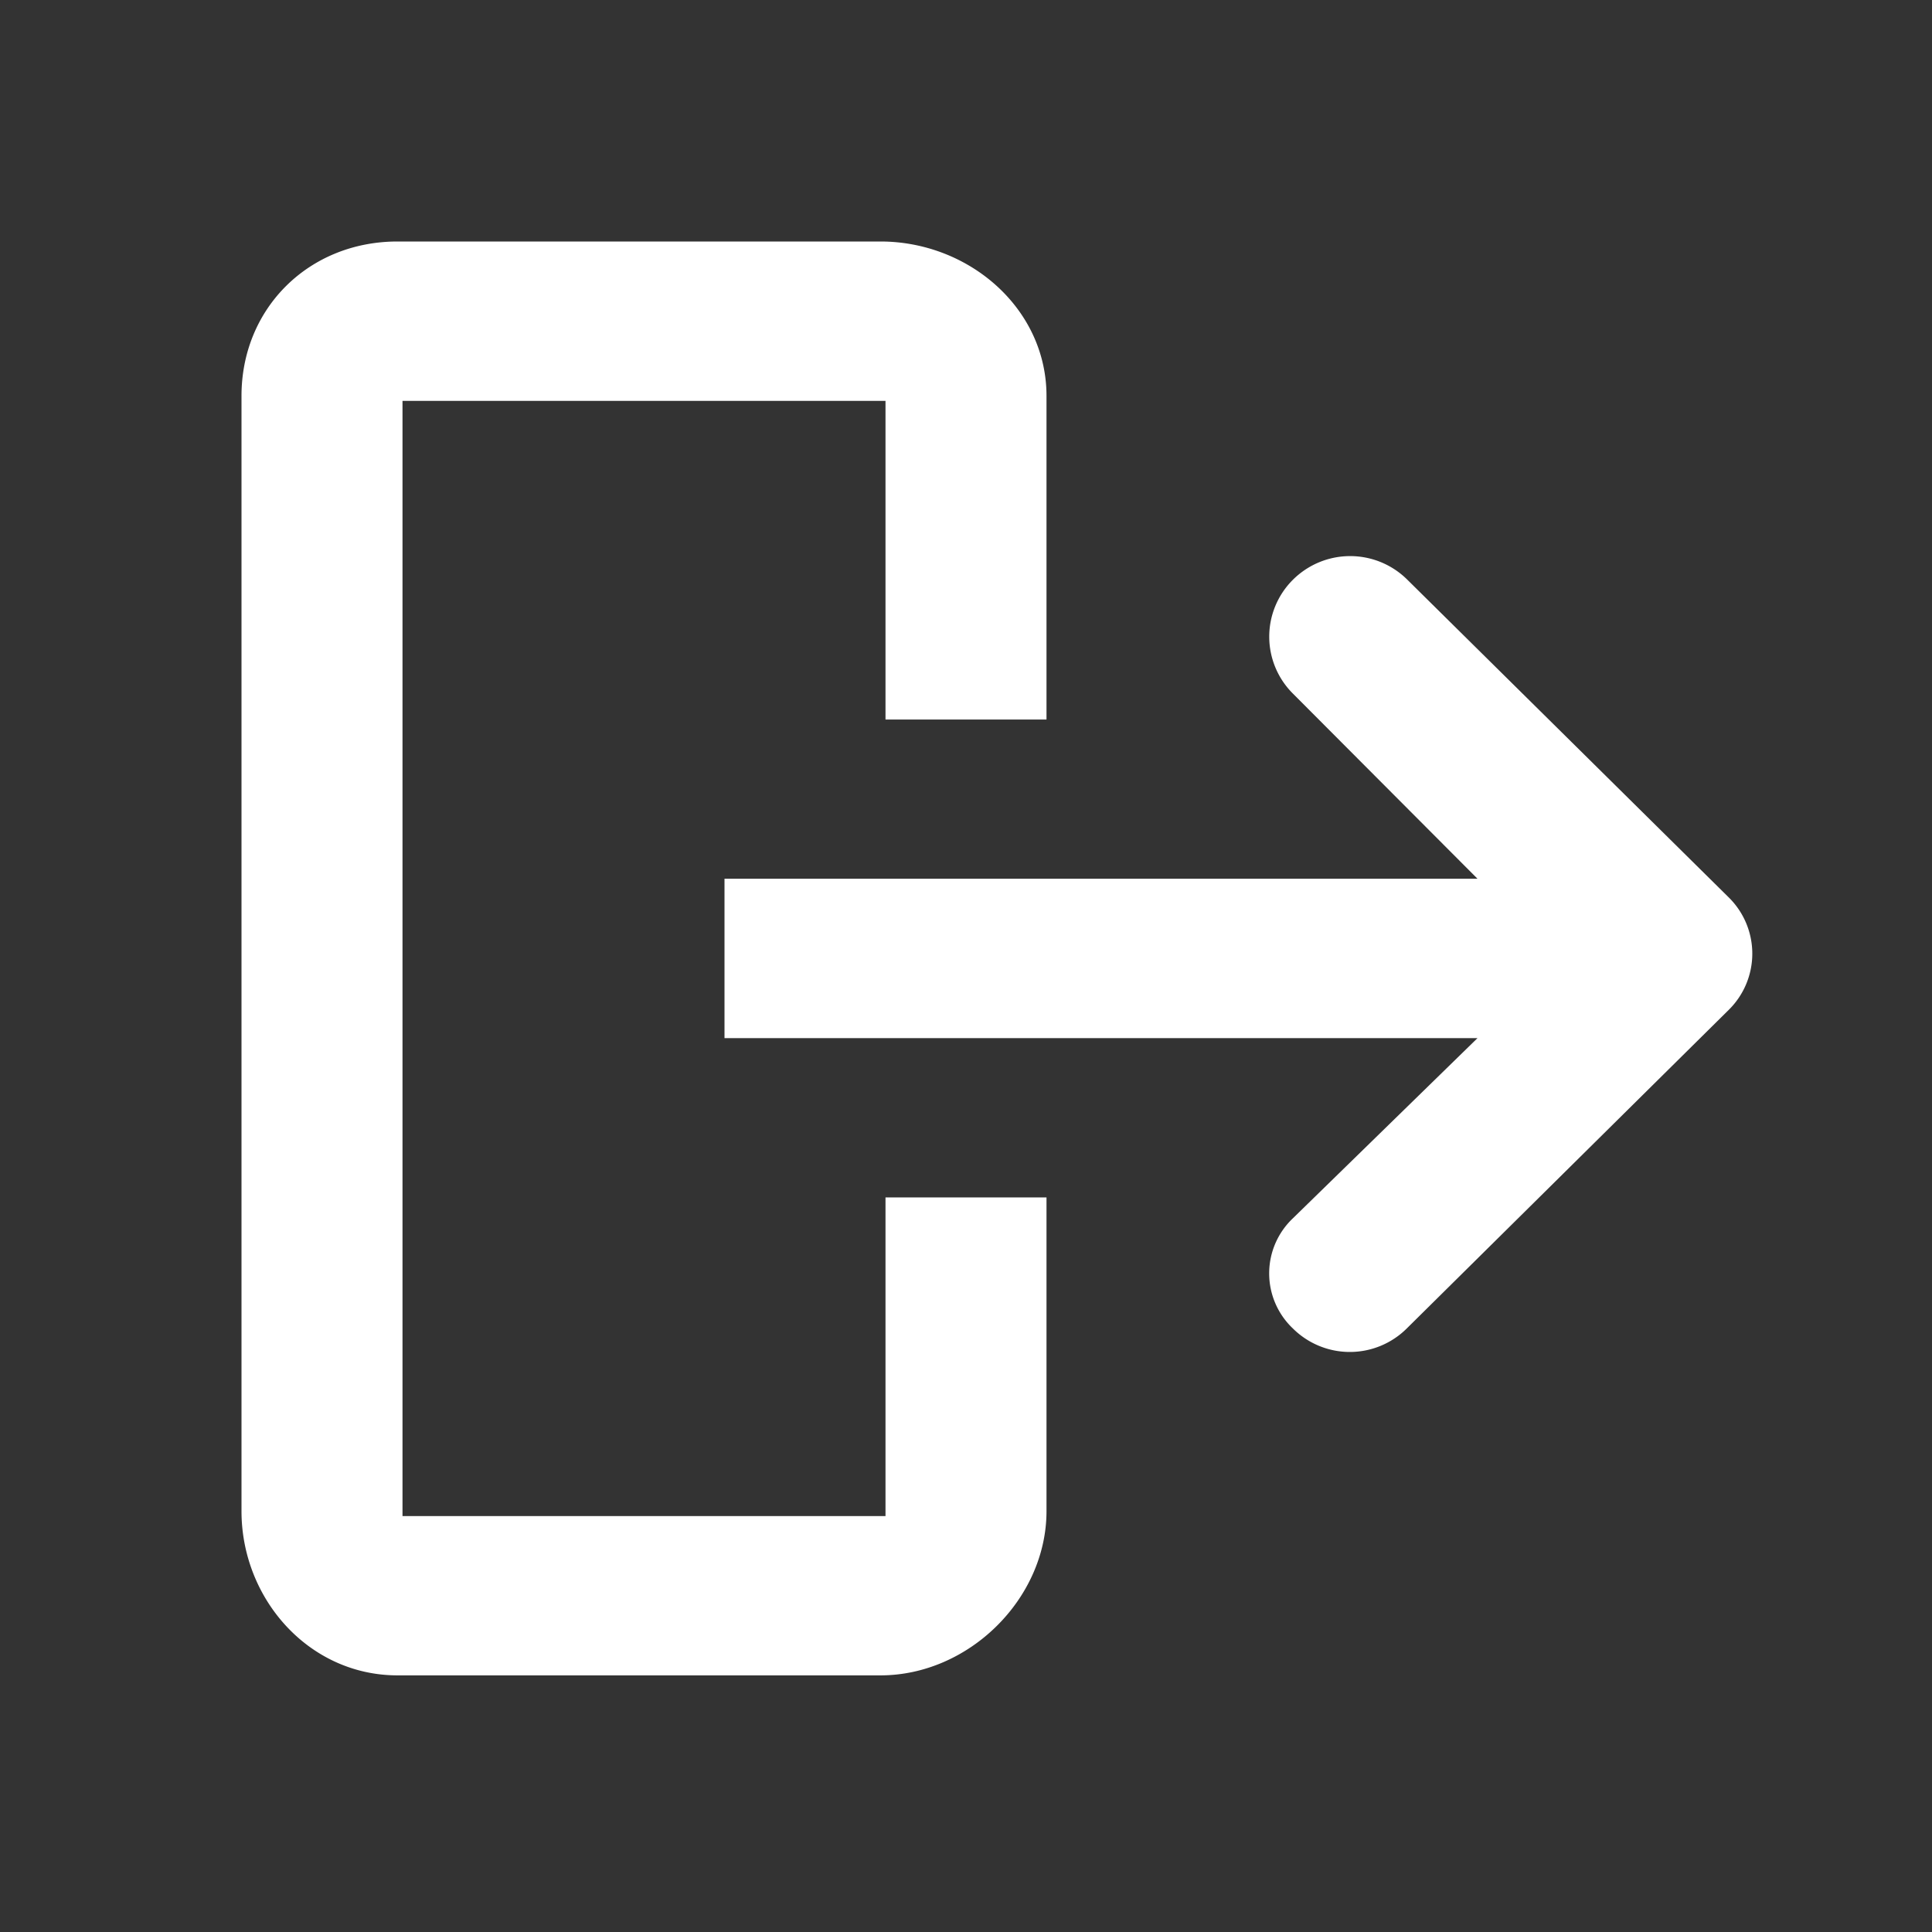 <svg xmlns="http://www.w3.org/2000/svg" width="24" height="24" viewBox="0 0 24 24">
    <rect x="0" y="0" width="24" height="24" fill="#333333" stroke="none"/>
    <path fill="#FFF" fill-rule="nonzero" d="M21.475 12.545l-4 3.958a1.003 1.003 0 0 1-1.414 0 .942.942 0 0 1 0-1.369l2.293-2.238H9v-1.98h9.354l-2.293-2.3a.997.997 0 0 1 0-1.414 1.007 1.007 0 0 1 1.414-.008l4 3.954a.98.98 0 0 1 0 1.397zM11 18.833H5V4.98h6v3.958h2v-4.02C13 3.83 12.035 3 10.938 3h-6C3.836 3 3 3.83 3 4.918v13.854c0 1.088.836 2.04 1.938 2.04h6c1.097 0 2.062-.952 2.062-2.04v-3.897h-2v3.958z"/>
</svg>

